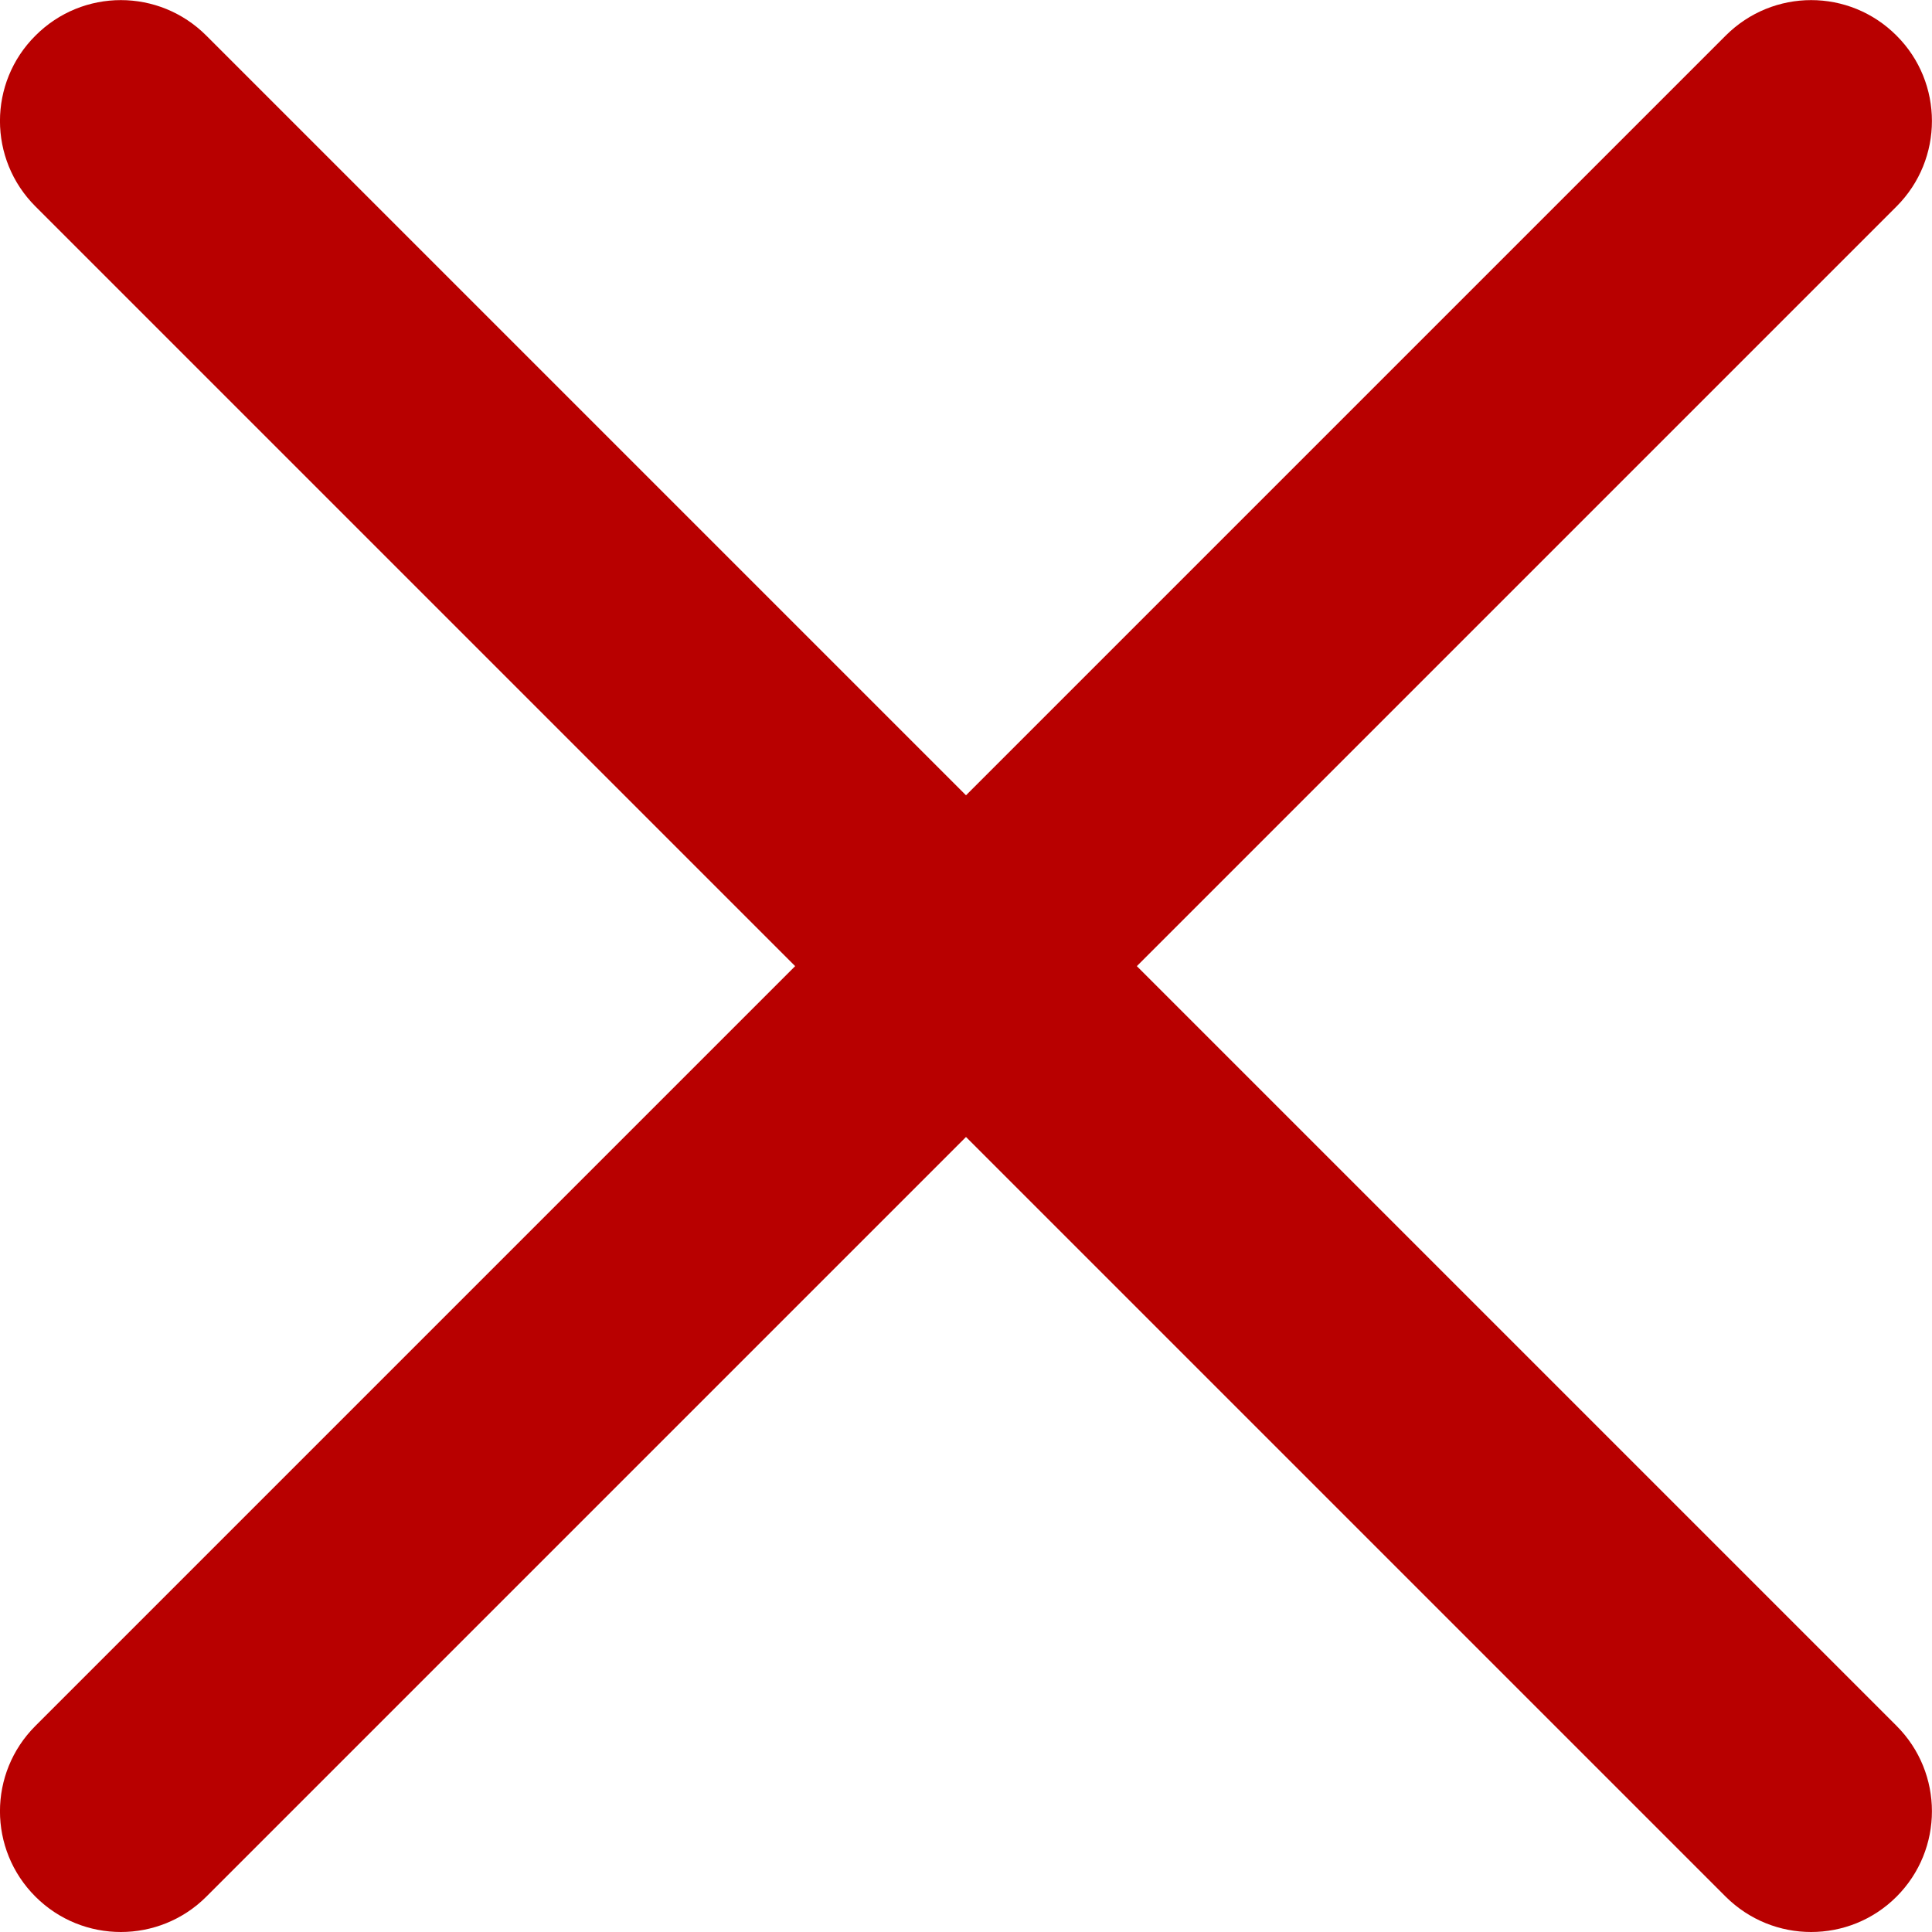 <svg width="14" height="14" viewBox="0 0 14 14" fill="none" xmlns="http://www.w3.org/2000/svg">
<g clip-path="url(#clip0)">
<path d="M8.238 7.001L13.743 1.496C14.085 1.154 14.085 0.599 13.743 0.258C13.401 -0.085 12.848 -0.085 12.505 0.258L7 5.763L1.495 0.258C1.152 -0.085 0.599 -0.085 0.257 0.258C-0.086 0.599 -0.086 1.154 0.257 1.496L5.762 7.001L0.257 12.506C-0.086 12.848 -0.086 13.402 0.257 13.744C0.428 13.915 0.652 14 0.876 14C1.099 14 1.324 13.915 1.495 13.744L7 8.239L12.505 13.744C12.677 13.915 12.901 14 13.124 14C13.348 14 13.572 13.915 13.743 13.744C14.085 13.402 14.085 12.848 13.743 12.506L8.238 7.001Z" fill="#B80000"/>
</g>
<defs>
<clipPath id="clip0">
<rect width="14" height="14" fill="white"/>
</clipPath>
</defs>
</svg>
